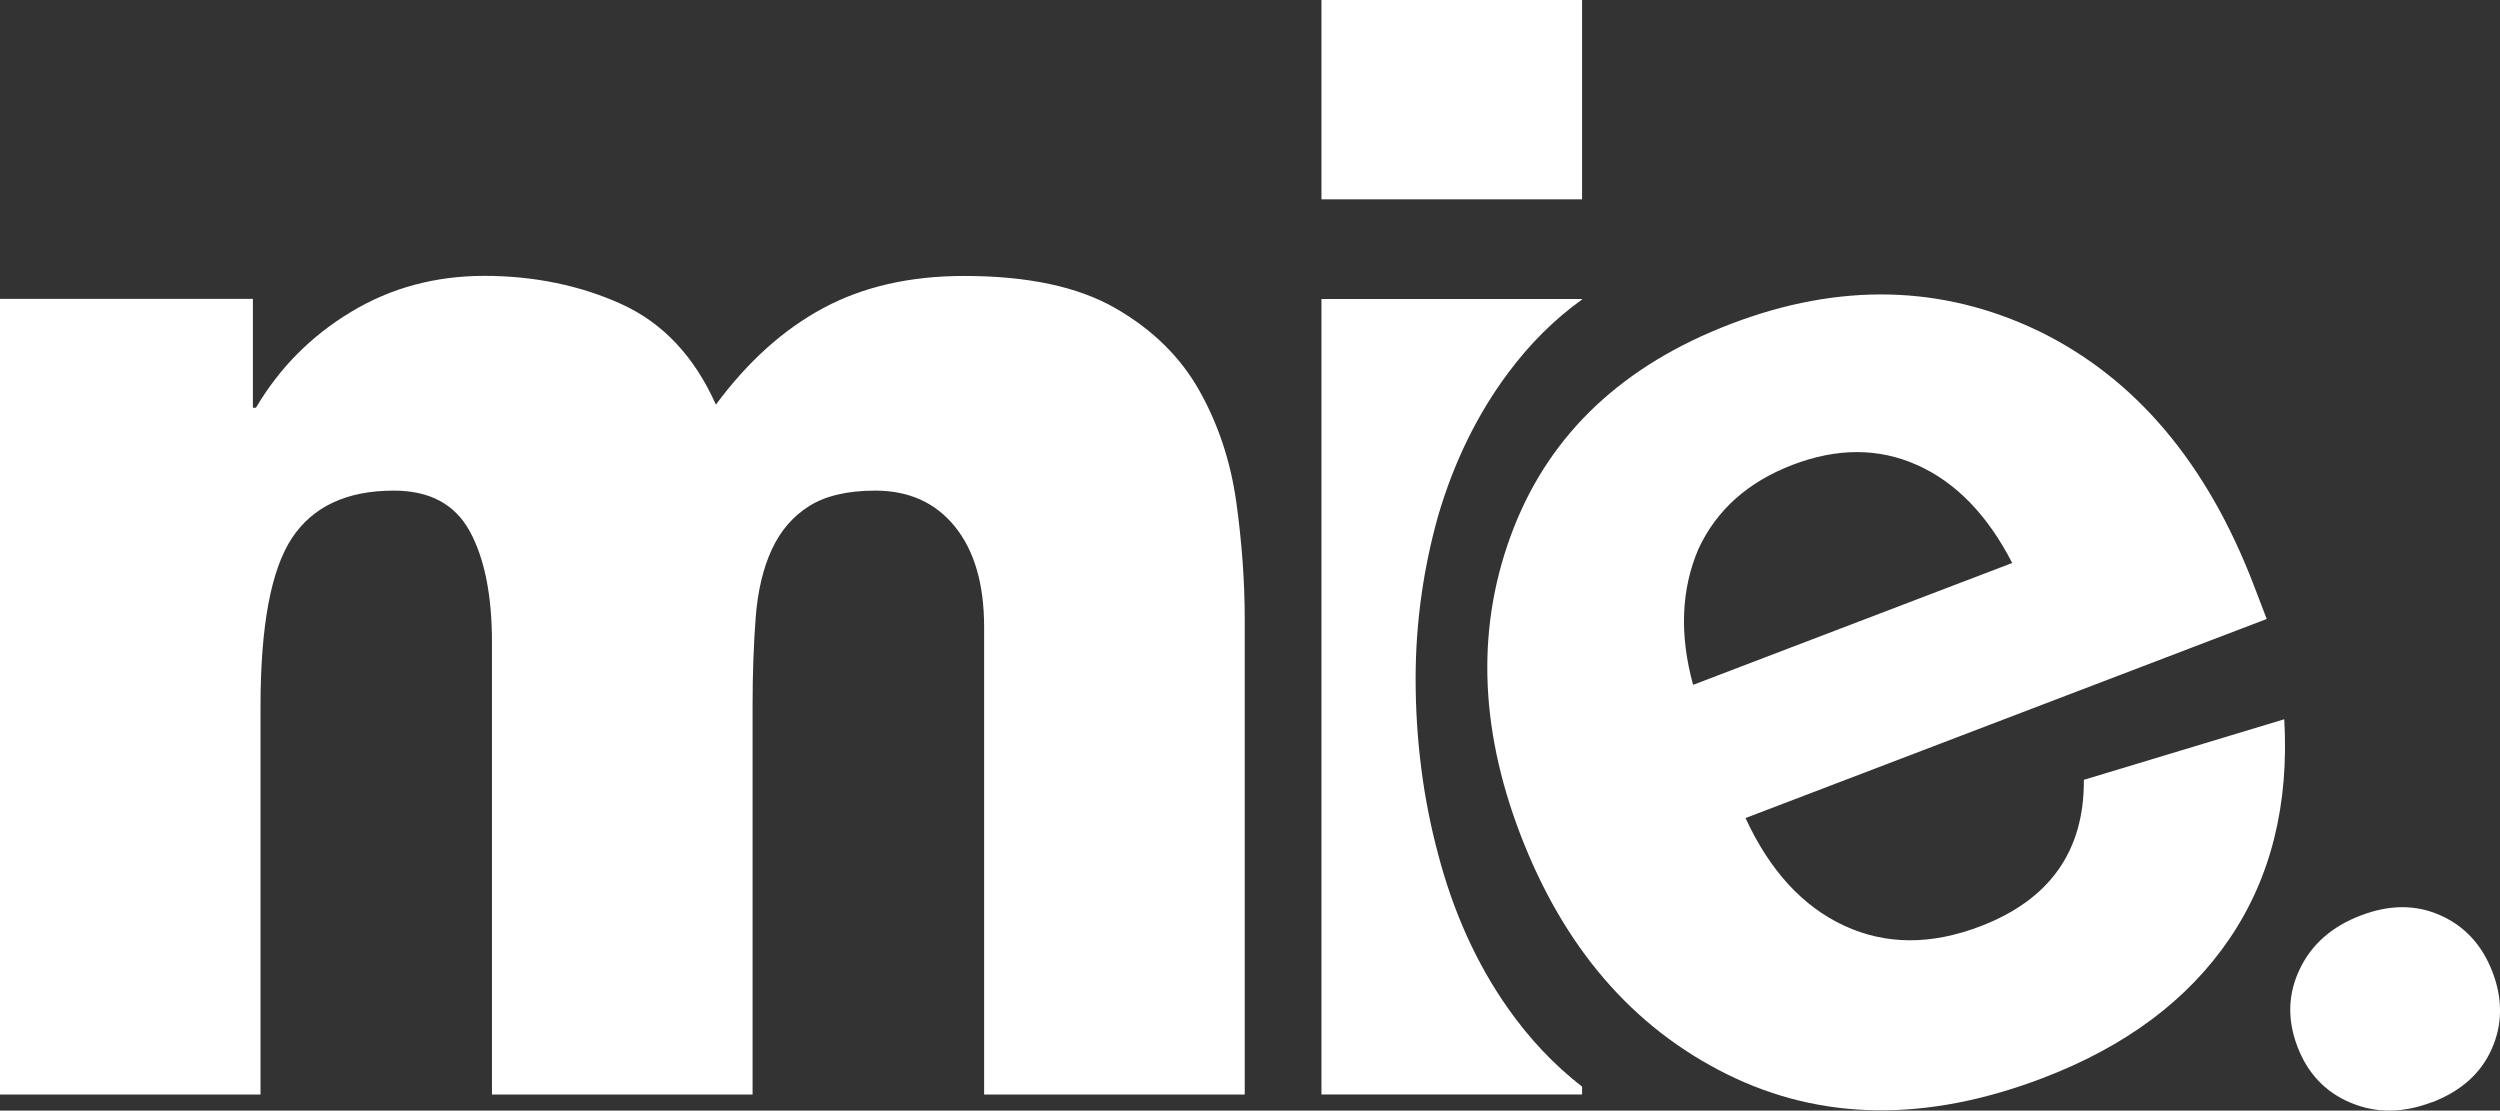 <?xml version="1.0" encoding="UTF-8"?>
<svg id="Layer_2" data-name="Layer 2" xmlns="http://www.w3.org/2000/svg" viewBox="0 0 275.32 122.31">
  <rect x="0" y="0" width="275.32" height="122.31" fill="#333333" stroke="none"/>
  <defs>
    <style>
      .cls-1 {
        fill: #fff;
        stroke-width: 0px;
      }
    </style>
  </defs>
  <g id="Layer_1-2" data-name="Layer 1">
    <g>
      <path class="cls-1" d="M0,32.91h27.85v11.99h.34c2.59-4.39,6.08-7.91,10.47-10.55,4.39-2.65,9.28-3.97,14.69-3.97s10.55,1.04,15.11,3.12c4.56,2.08,8.02,5.77,10.38,11.06,3.49-4.72,7.43-8.27,11.82-10.63,4.39-2.36,9.56-3.54,15.53-3.54,6.98,0,12.52,1.18,16.63,3.54,4.11,2.36,7.2,5.4,9.28,9.12,2.08,3.71,3.43,7.79,4.05,12.24.62,4.45.93,8.75.93,12.92v52.33h-28.7v-51.48c0-4.73-1.07-8.41-3.21-11.06-2.14-2.65-5.07-3.97-8.78-3.97-3.04,0-5.46.57-7.26,1.69-1.8,1.13-3.18,2.73-4.14,4.81-.96,2.08-1.55,4.59-1.77,7.51s-.34,6.13-.34,9.62v42.88h-28.7v-49.8c0-5.18-.82-9.26-2.45-12.24-1.63-2.98-4.42-4.47-8.36-4.47-5.18,0-8.92,1.75-11.22,5.23-2.31,3.49-3.46,9.68-3.46,18.57v42.71H0V32.91Z"/>
      <path class="cls-1" d="M145.53,0v21.95h28.7V0h-28.7ZM166.12,41.03c2.32-3.12,5.03-5.84,8.11-8.05v-.05h-28.7v87.6h28.7v-.86c-3.12-2.42-5.84-5.34-8.11-8.56-3.52-4.98-6.09-10.72-7.75-17.07-1.66-6.19-2.47-12.69-2.47-19.28,0-6.19.86-12.18,2.47-17.92,1.71-5.84,4.28-11.18,7.75-15.81Z"/>
      <g>
        <path class="cls-1" d="M249.62,68.17l-57.39,21.92c2.67,5.78,6.29,9.73,10.86,11.85s9.55,2.15,14.98.08c7.67-2.93,11.48-8.31,11.42-16.14l22.07-6.67c.54,9.4-1.47,17.47-6.05,24.2-4.58,6.73-11.42,11.83-20.53,15.31-12.79,4.88-24.39,4.74-34.8-.42-10.41-5.17-18-13.99-22.77-26.47-4.57-11.97-4.81-23.19-.72-33.66,4.09-10.47,12.07-17.97,23.93-22.5,11.97-4.57,23.26-4.31,33.88.78,10.66,5.19,18.56,14.54,23.72,28.04l1.41,3.68ZM197.42,51.19c-4.91,1.88-8.36,4.95-10.36,9.23-1.92,4.48-2.12,9.48-.6,15l35.14-13.42c-2.72-5.29-6.21-8.88-10.45-10.78-4.24-1.9-8.82-1.91-13.73-.03Z"/>
        <path class="cls-1" d="M267.83,121.38c-3.17,1.21-6.15,1.24-8.94.07-2.79-1.16-4.75-3.23-5.88-6.19-1.13-2.97-1.05-5.81.26-8.54,1.3-2.72,3.54-4.69,6.71-5.9,3.17-1.21,6.1-1.22,8.79-.01,2.69,1.2,4.6,3.29,5.73,6.25,1.13,2.97,1.1,5.79-.1,8.48-1.2,2.69-3.39,4.63-6.56,5.85Z"/>
      </g>
    </g>
  </g>
</svg>